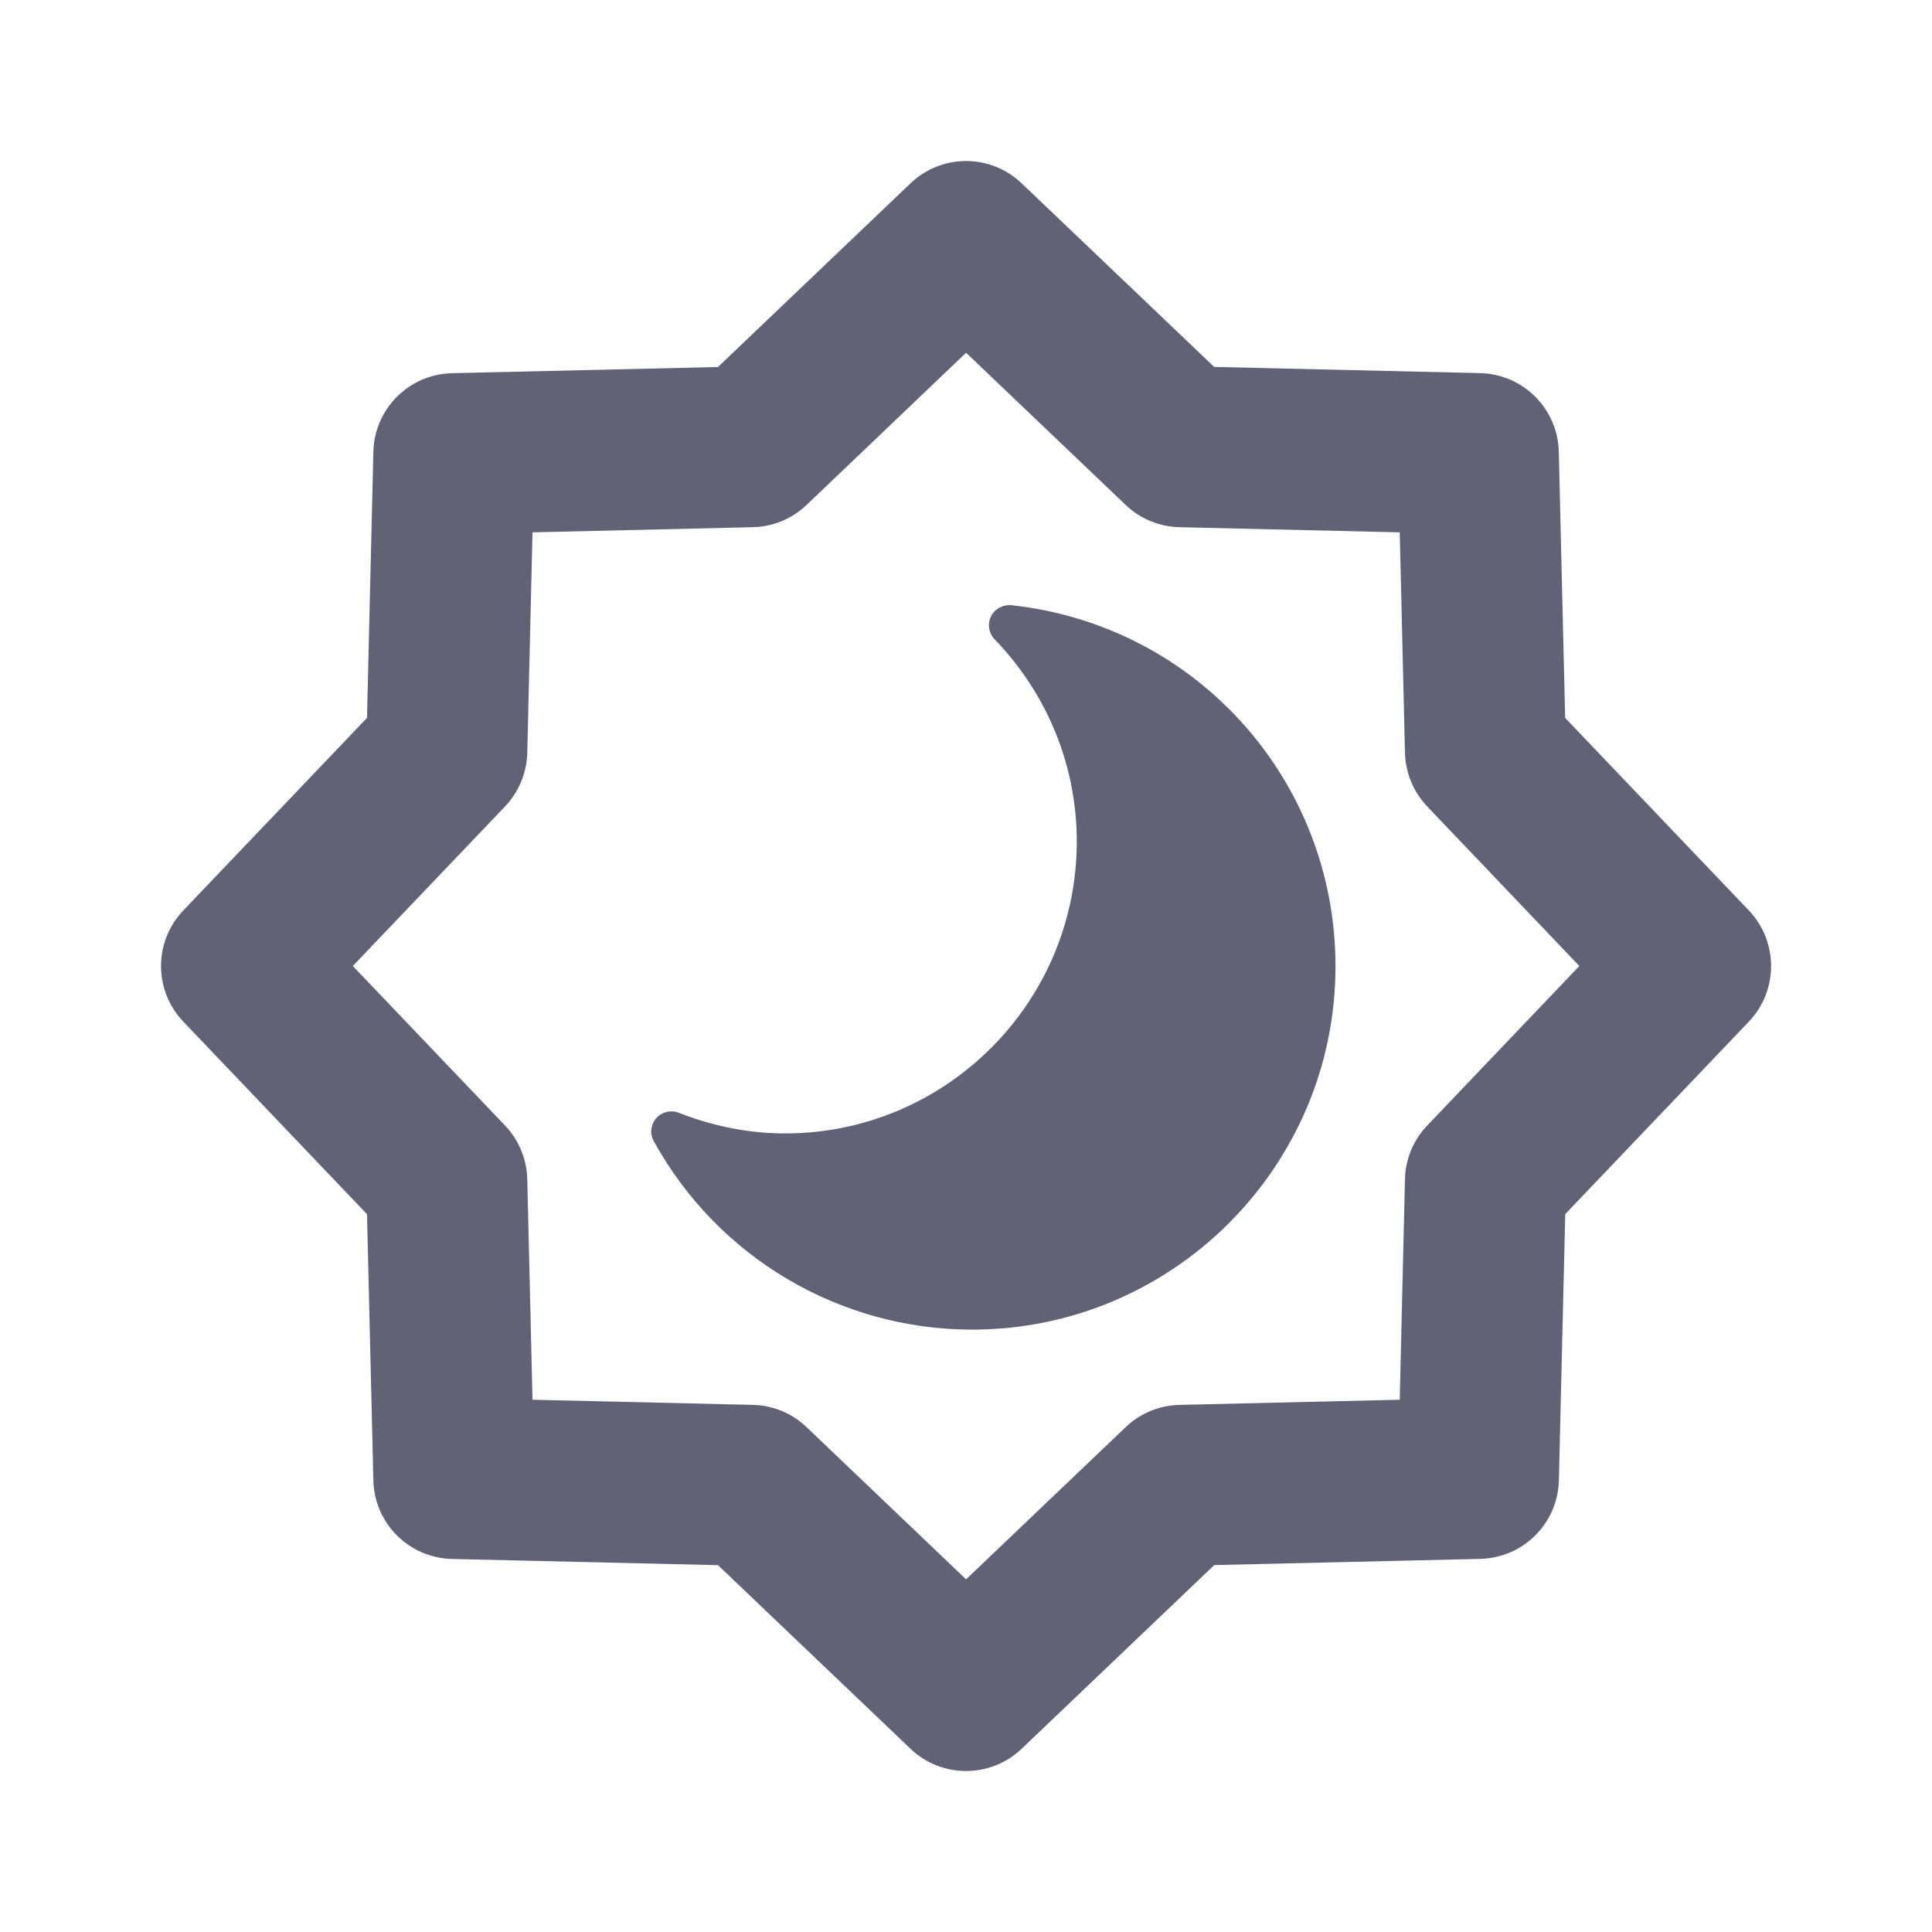 <svg width="24" height="24" viewBox="0 0 24 24" fill="none" xmlns="http://www.w3.org/2000/svg">
<path d="M21.725 11.31L19.443 8.918L19.364 5.612C19.352 5.078 18.922 4.648 18.388 4.635L15.083 4.558L12.691 2.277C12.305 1.908 11.697 1.908 11.311 2.277L8.919 4.559L5.614 4.636C5.08 4.649 4.65 5.079 4.638 5.613L4.559 8.918L2.277 11.31C1.908 11.697 1.908 12.304 2.277 12.691L4.559 15.083L4.638 18.389C4.65 18.923 5.08 19.353 5.614 19.366L8.919 19.443L11.312 21.725C11.504 21.909 11.753 22 12.001 22C12.249 22 12.498 21.908 12.691 21.724L15.084 19.442L18.389 19.365C18.923 19.352 19.353 18.923 19.365 18.388L19.444 15.082L21.726 12.69C22.093 12.304 22.093 11.697 21.725 11.31ZM17.729 13.982C17.557 14.162 17.459 14.399 17.453 14.648L17.388 17.388L14.651 17.452C14.402 17.458 14.164 17.556 13.984 17.728L12.001 19.619L10.019 17.728C9.839 17.556 9.601 17.457 9.352 17.452L6.615 17.388L6.55 14.648C6.544 14.4 6.446 14.162 6.274 13.982L4.383 12L6.273 10.019C6.445 9.839 6.544 9.6 6.55 9.351L6.615 6.613L9.353 6.549C9.601 6.543 9.838 6.445 10.018 6.274L12.001 4.382L13.984 6.273C14.164 6.445 14.401 6.543 14.65 6.549L17.388 6.613L17.453 9.351C17.459 9.6 17.558 9.838 17.73 10.019L19.619 12L17.729 13.982ZM16.59 12.004C16.59 14.492 14.566 16.517 12.077 16.517C10.431 16.517 8.915 15.62 8.121 14.175C8.07 14.083 8.083 13.969 8.152 13.89C8.222 13.812 8.333 13.785 8.431 13.823C8.866 13.993 9.31 14.08 9.751 14.08C11.75 14.08 13.376 12.453 13.376 10.454C13.376 9.515 13.013 8.623 12.355 7.941C12.282 7.865 12.264 7.752 12.31 7.658C12.356 7.563 12.46 7.509 12.561 7.518C14.859 7.764 16.59 9.693 16.59 12.004Z" fill="#626277"/>
</svg>
